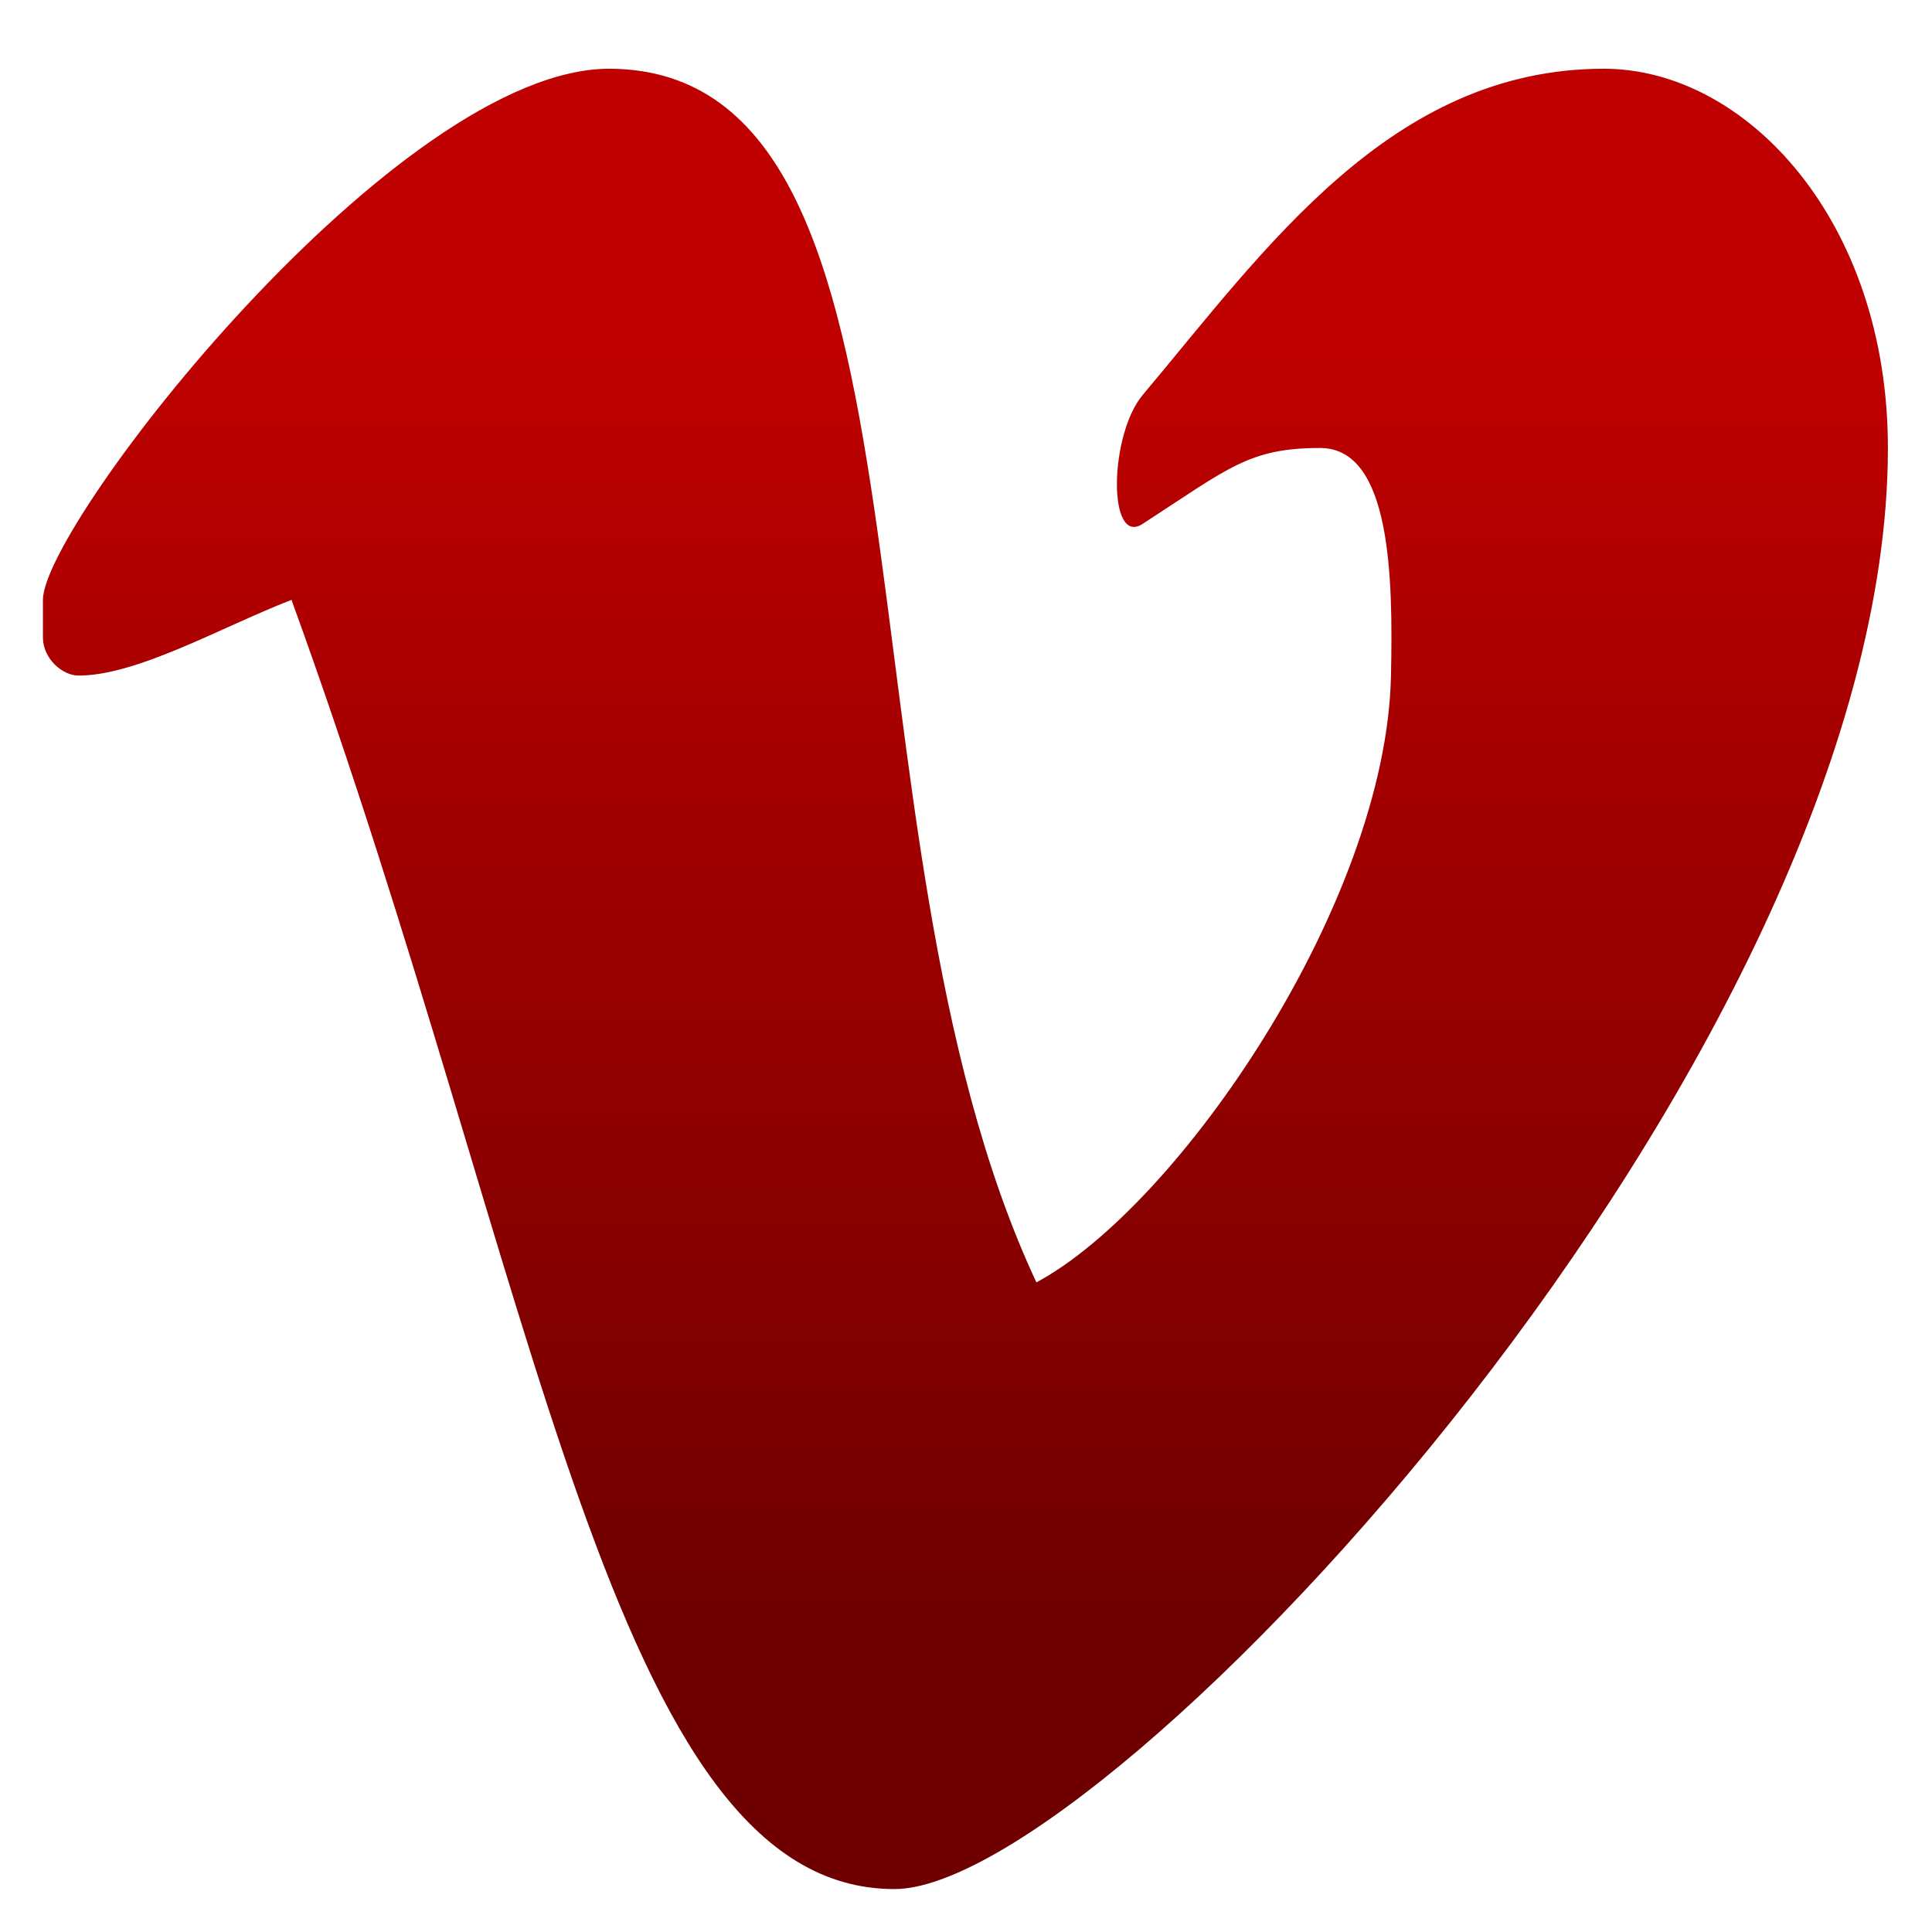 <svg xmlns="http://www.w3.org/2000/svg" xmlns:xlink="http://www.w3.org/1999/xlink" width="64" height="64" viewBox="0 0 64 64" version="1.1"><defs><linearGradient id="linear0" gradientUnits="userSpaceOnUse" x1="0" y1="0" x2="0" y2="1" gradientTransform="matrix(65.746,0,0,43.15,-0.558,11.174)"><stop offset="0" style="stop-color:#bf0000;stop-opacity:1;"/><stop offset="1" style="stop-color:#6e0000;stop-opacity:1;"/></linearGradient></defs><g id="surface1"><path style=" stroke:none;fill-rule:nonzero;fill:url(#linear0);" d="M 20.23 2.277 C 31.727 2.379 27.281 27.406 34.332 42.48 C 39.027 39.965 45.926 29.918 46.078 22.379 C 46.148 19.105 46.078 14.84 43.73 14.84 C 41.383 14.84 40.707 15.5 37.855 17.352 C 36.688 18.117 36.742 14.406 37.855 13.082 C 41.926 8.238 46.078 2.277 53.133 2.277 C 57.832 2.277 62.539 7.305 62.539 14.84 C 62.539 34.941 36.68 62.578 29.629 62.578 C 20.23 62.578 17.875 42.48 9.656 19.871 C 7.324 20.777 4.551 22.379 2.602 22.379 C 2.066 22.379 1.422 21.816 1.422 21.117 L 1.422 19.871 C 1.422 17.352 13.176 2.215 20.23 2.277 Z M 20.23 2.277 "/></g></svg>
